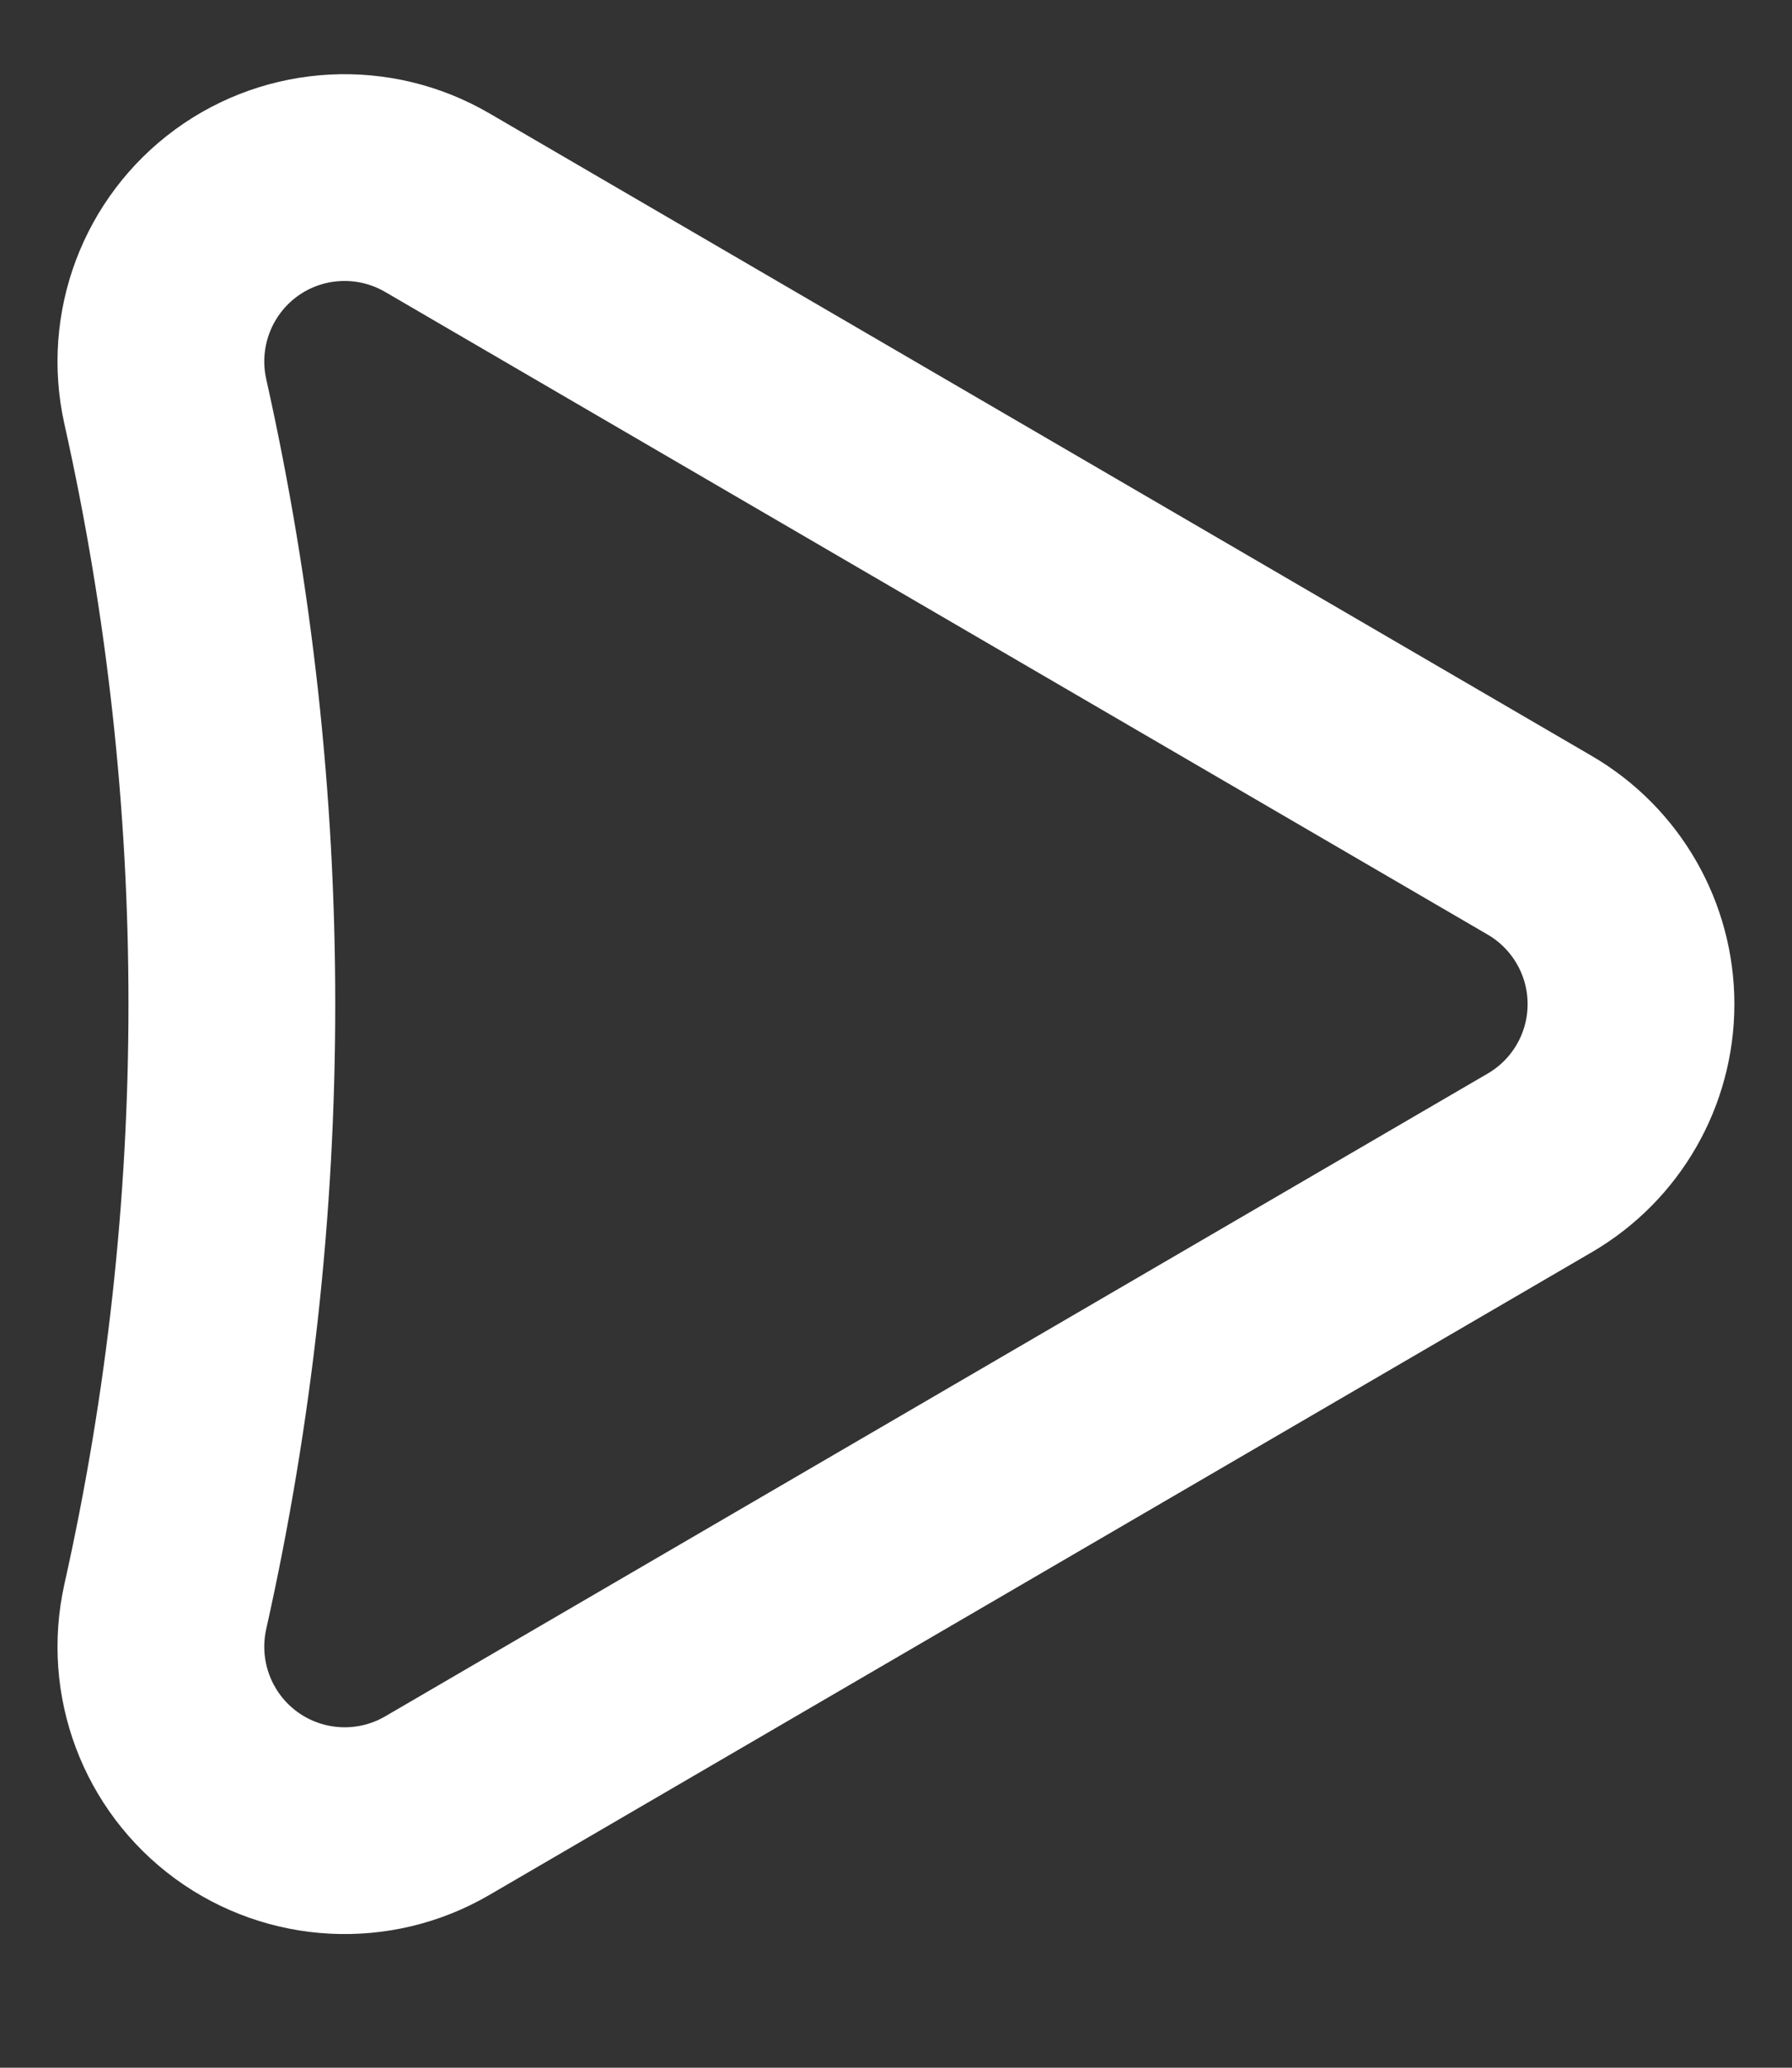<svg width="13" height="15" viewBox="0 0 13 15" fill="none" xmlns="http://www.w3.org/2000/svg">
<rect x="0" y="0" width="13" height="15" fill="#333333" stroke="none"/>
<path fill-rule="evenodd" clip-rule="evenodd" d="M1.199 2.912V2.912C1.084 2.395 1.286 1.858 1.713 1.545C2.141 1.232 2.714 1.203 3.172 1.47L11.17 6.132C11.58 6.371 11.832 6.81 11.832 7.284C11.832 7.759 11.58 8.197 11.17 8.436L3.172 13.099C2.714 13.366 2.141 13.336 1.713 13.023C1.286 12.71 1.084 12.174 1.199 11.656V11.656C1.843 8.777 1.843 5.791 1.199 2.912V2.912Z" stroke="white" stroke-width="1.5" stroke-linecap="round" stroke-linejoin="round"/>
</svg>
